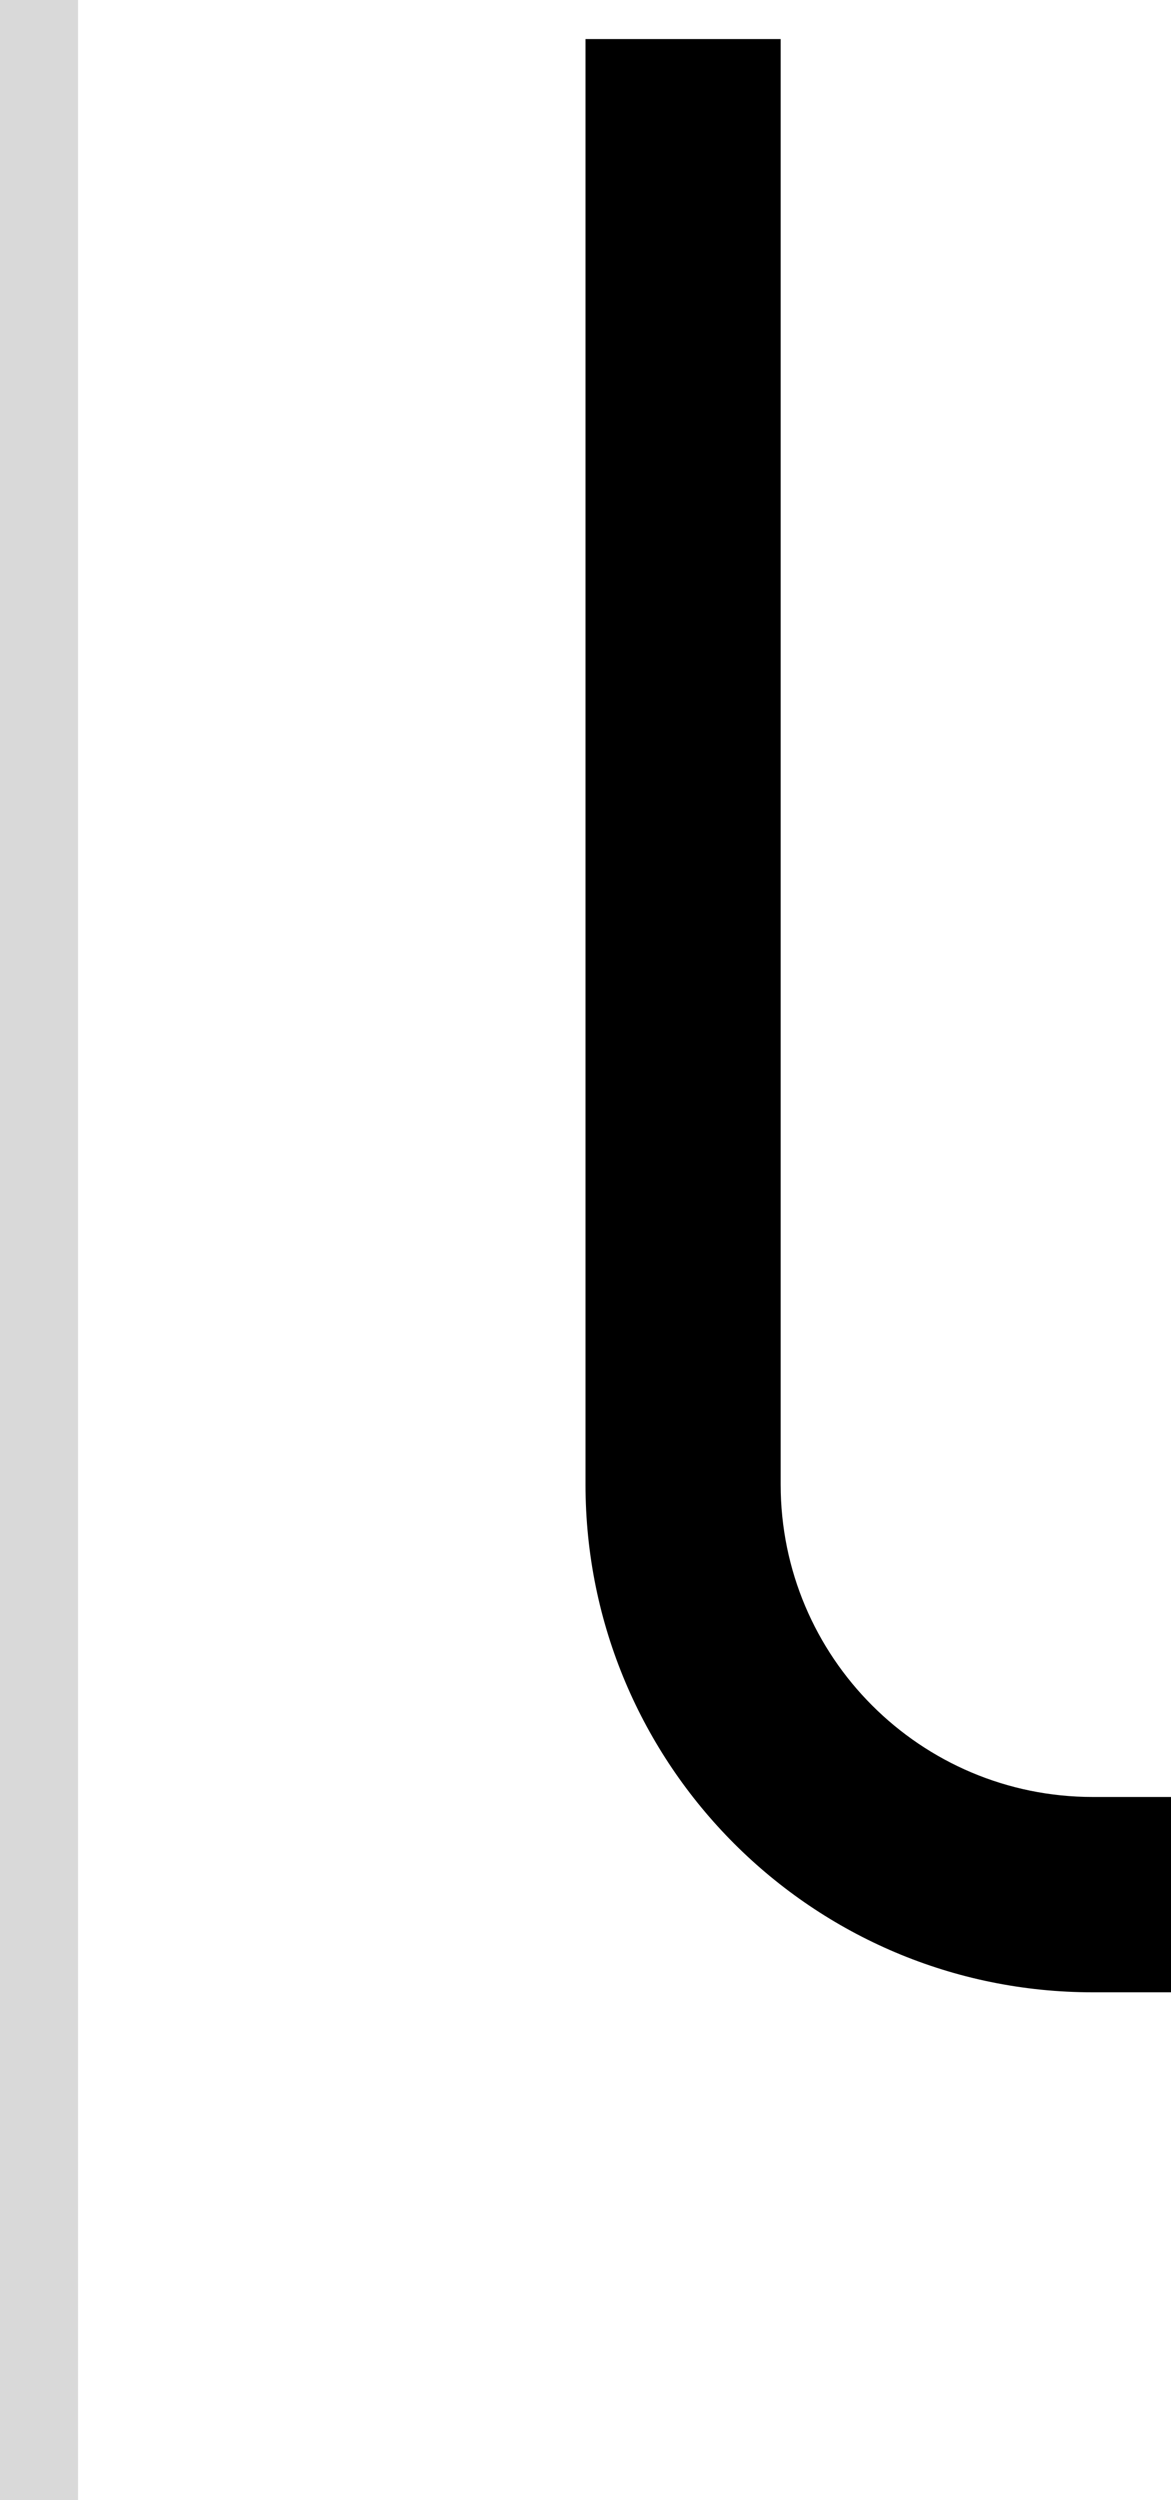 <svg width="30" height="64" viewBox="0 0 30 64" fill="none" xmlns="http://www.w3.org/2000/svg">
<path d="M20 1V38C20 42.418 23.582 46 28 46H30V51H28C20.82 51 15 45.18 15 38V1H20Z" fill="black"/>
<rect width="2" height="64" fill="#D9D9D9"/>
</svg>
